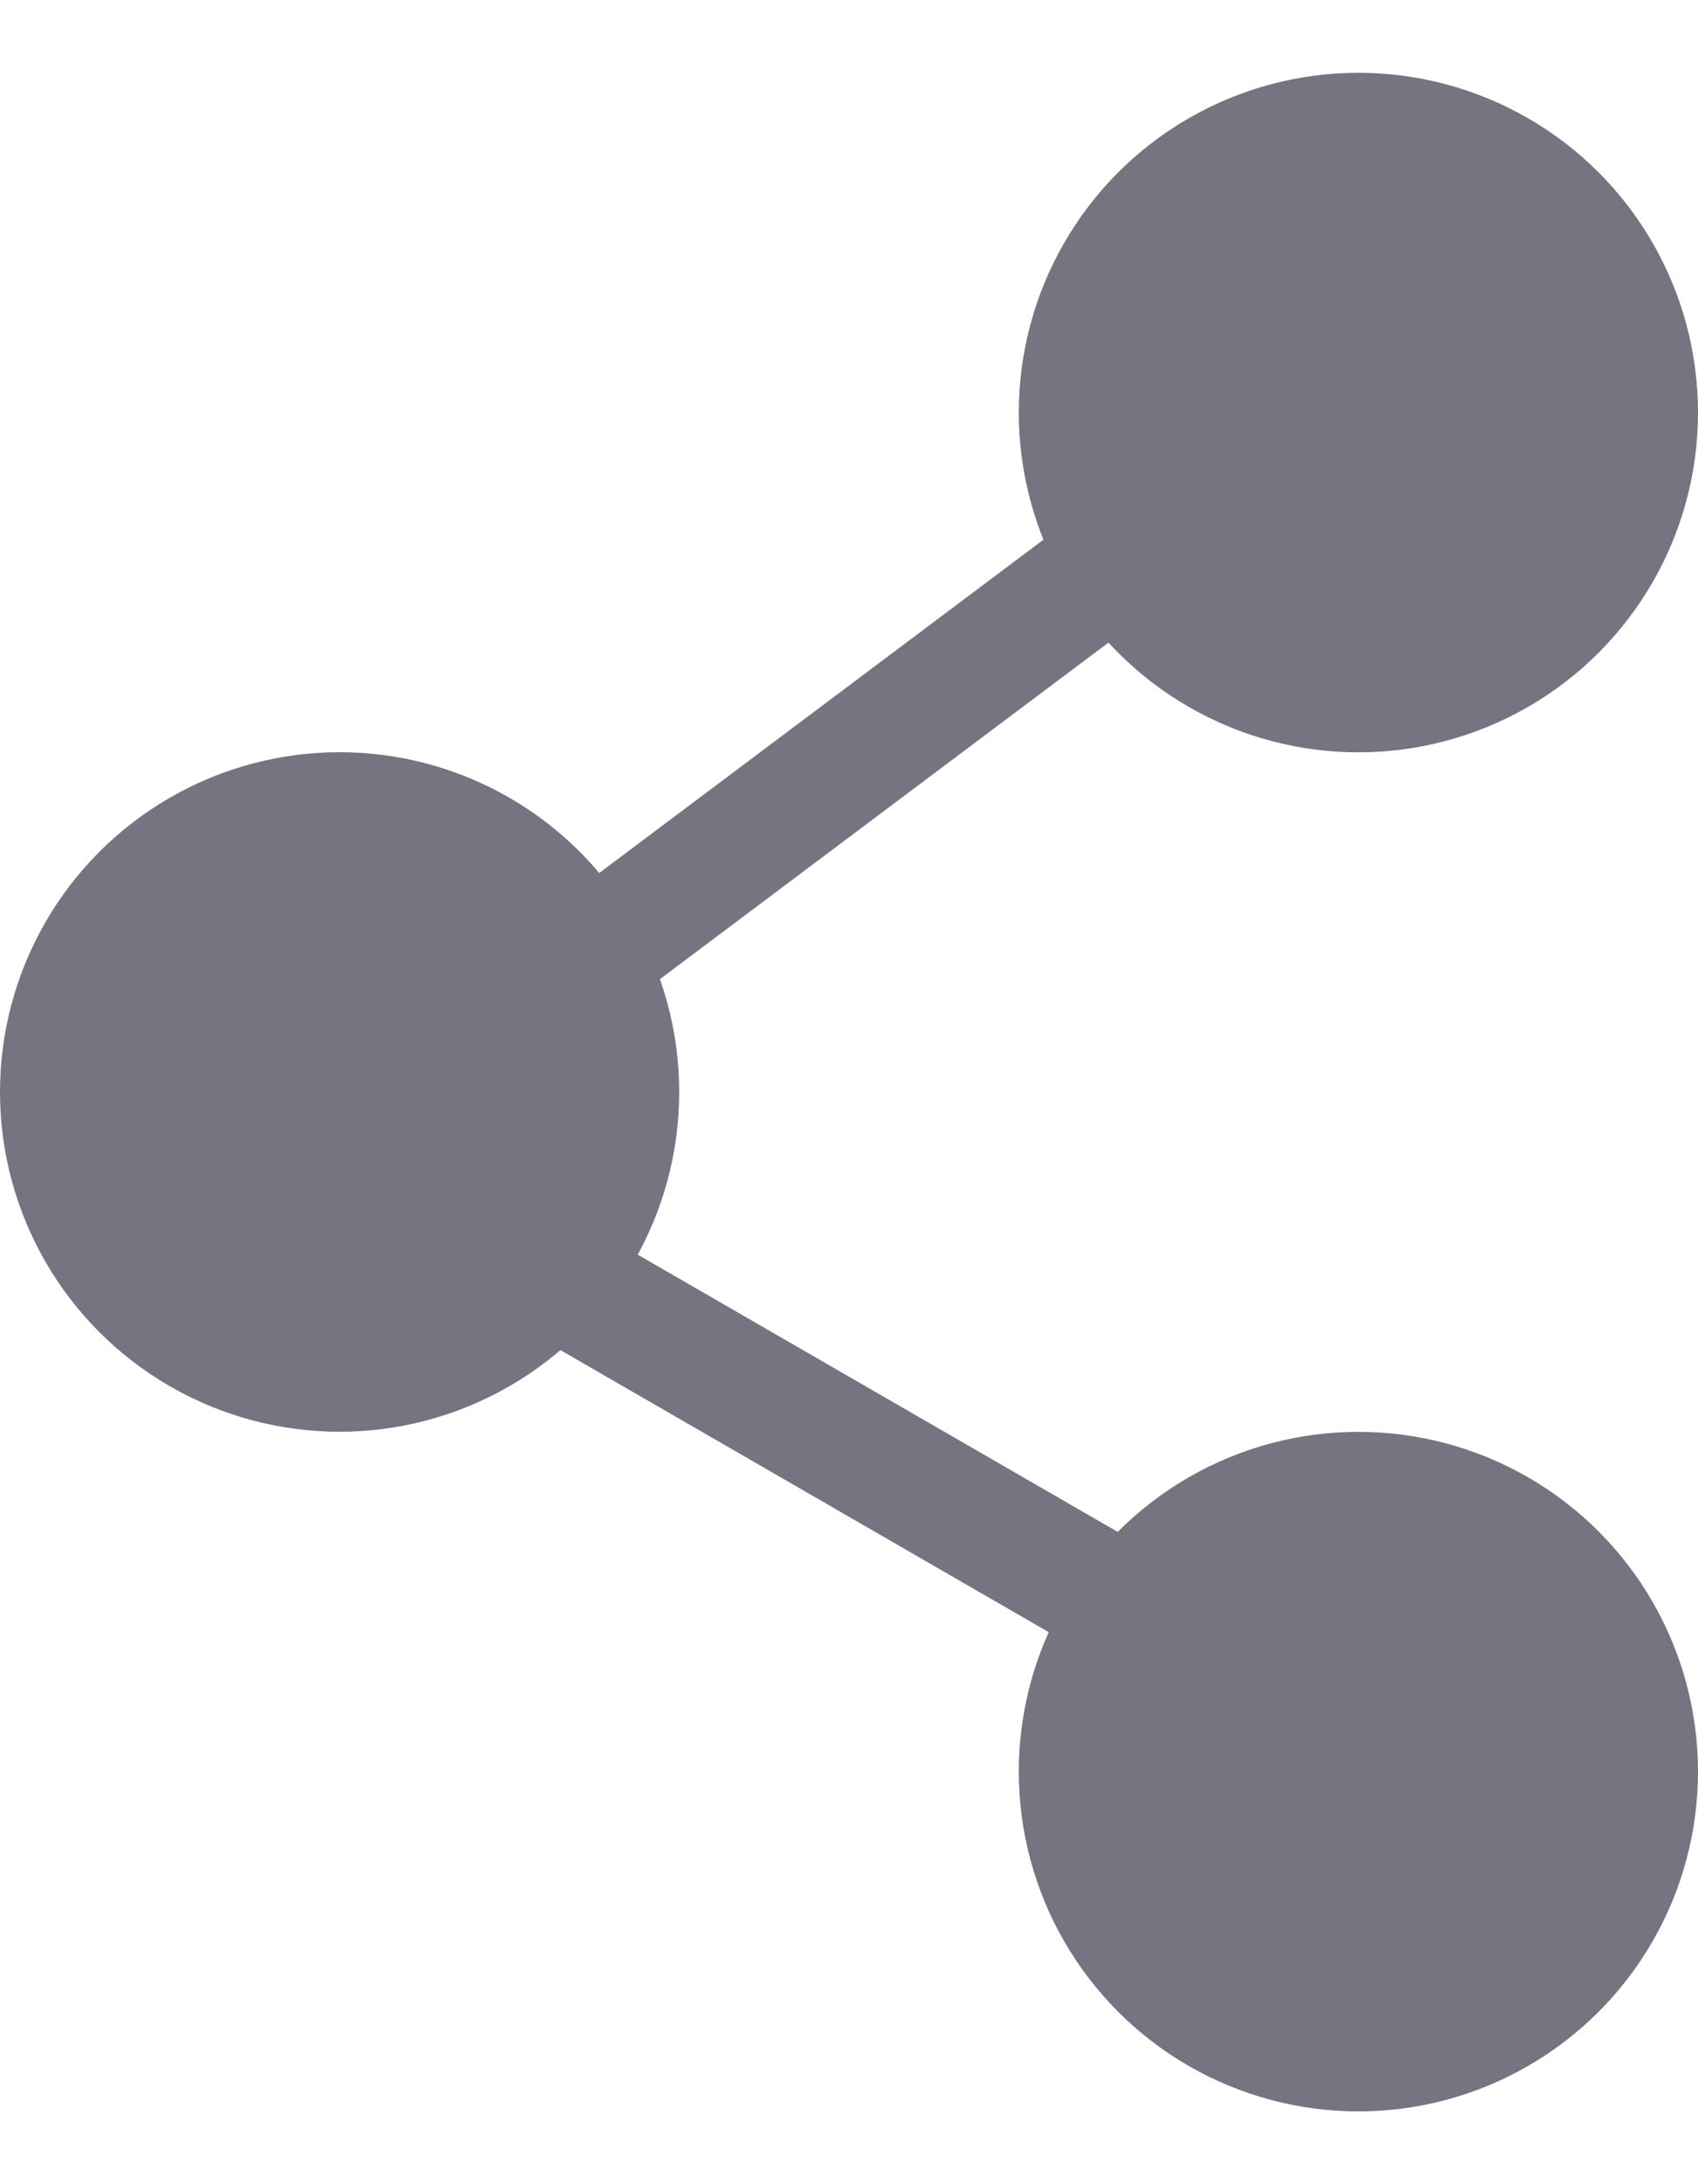 <svg width="14" height="18" viewBox="0 0 14 18" fill="none" xmlns="http://www.w3.org/2000/svg">
<circle cx="2.8" cy="8.999" r="2.8" fill="#757480"/>
<circle cx="11.2" cy="3.4" r="2.8" fill="#757480"/>
<circle cx="11.2" cy="14.6" r="2.8" fill="#757480"/>
<line x1="3.9" y1="8.6" x2="9.5" y2="4.4" stroke="#757480"/>
<line x1="4.219" y1="10.317" x2="10.281" y2="13.817" stroke="#757480"/>
</svg>

